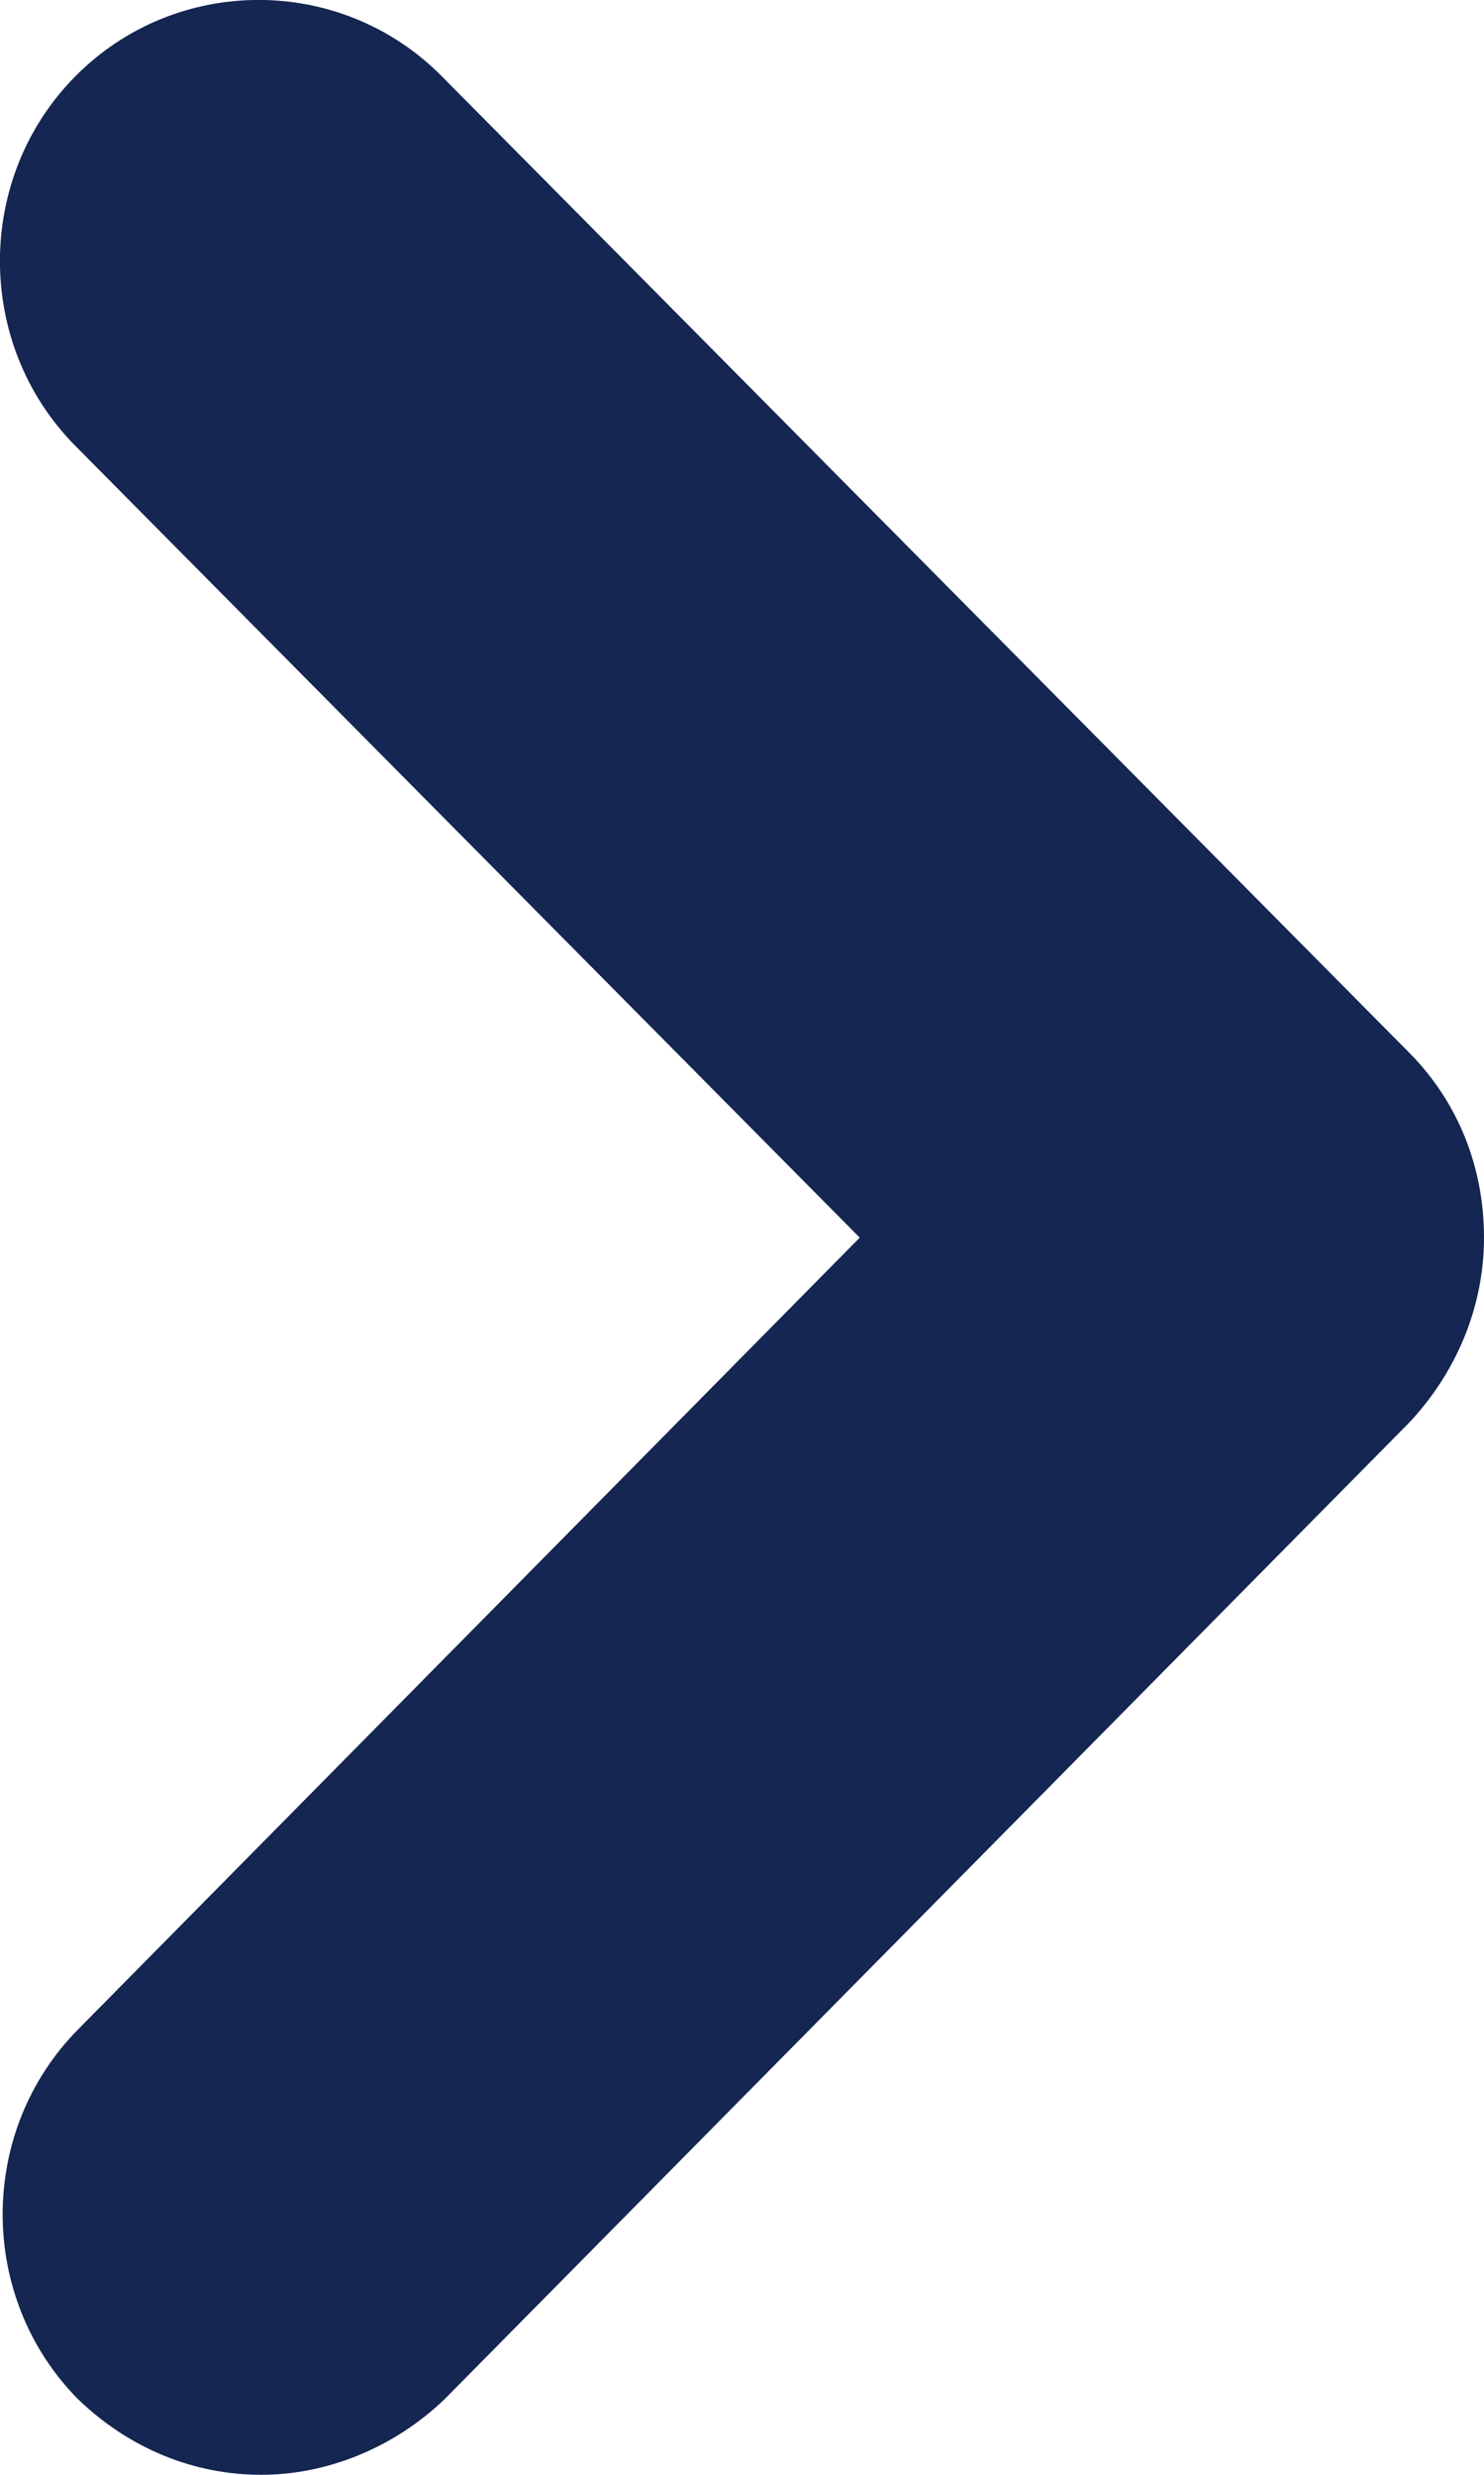 <?xml version="1.0" encoding="UTF-8"?>
<svg width="6px" height="10px" viewBox="0 0 6 10" version="1.1" xmlns="http://www.w3.org/2000/svg" xmlns:xlink="http://www.w3.org/1999/xlink">
    <title>Fill 1</title>
    <g id="12.28" stroke="none" stroke-width="1" fill="none" fill-rule="evenodd">
        <g id="Brands-HOVER" transform="translate(-309, -2641)" fill="#142651">
            <g id="Group-Copy-9" transform="translate(120, 2381)">
                <g id="Group-26" transform="translate(0, 237)">
                    <path d="M187,26.056 C187,25.785 187.105,25.524 187.305,25.316 C187.716,24.909 188.389,24.909 188.8,25.316 L191.999,28.476 L195.198,25.305 C195.608,24.898 196.282,24.898 196.692,25.305 C197.103,25.712 197.103,26.379 196.692,26.786 L192.746,30.698 C192.546,30.896 192.283,31 191.999,31 C191.715,31 191.451,30.885 191.252,30.698 L187.305,26.797 C187.105,26.588 187,26.317 187,26.056" id="Fill-1" transform="translate(192, 28) rotate(-90) translate(-192, -28) "></path>
                </g>
            </g>
        </g>
    </g>
</svg>